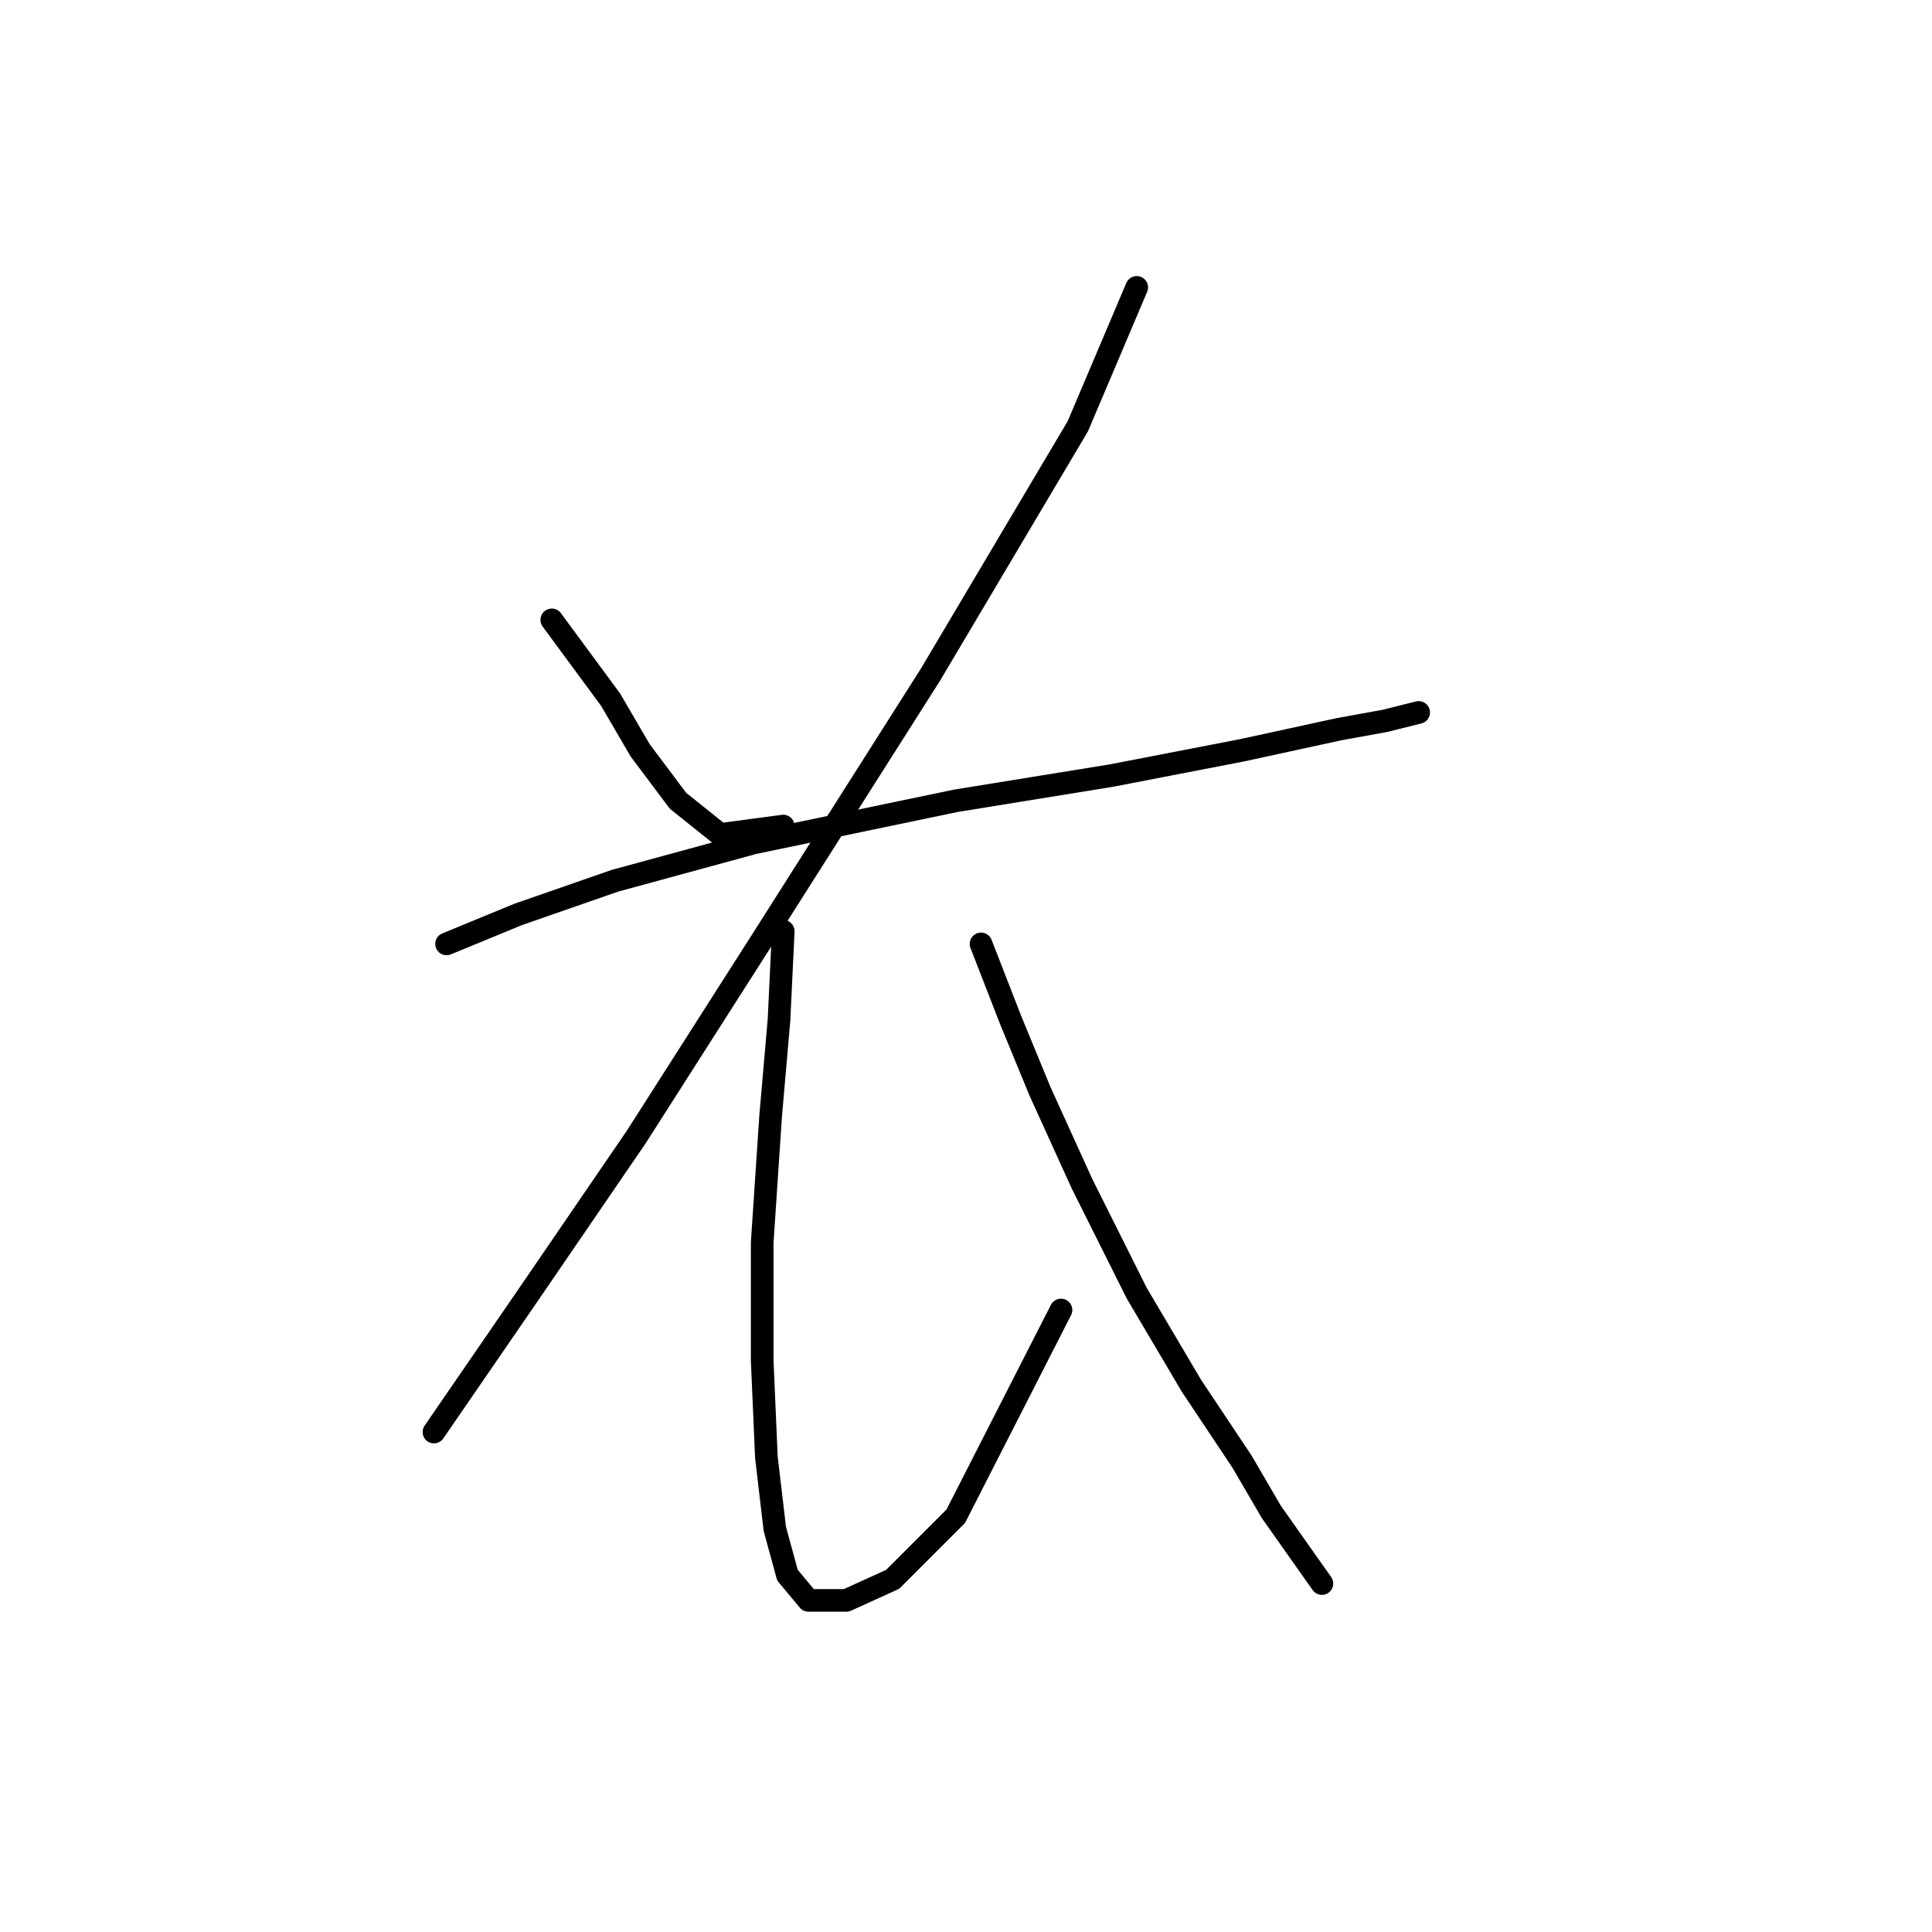 <?xml version="1.0" standalone="no"?>
    <svg width="256" height="256" xmlns="http://www.w3.org/2000/svg" version="1.1">
    <polyline stroke="black" stroke-width="3" stroke-linecap="round" fill="transparent" stroke-linejoin="round" points="73.113 82.134 80.92 92.729 84.823 99.42 89.842 106.111 95.418 110.572 103.782 109.457 103.782 109.457 " />
        <polyline stroke="black" stroke-width="3" stroke-linecap="round" fill="transparent" stroke-linejoin="round" points="150.623 38.082 142.816 56.483 123.299 89.383 100.994 124.513 84.266 150.721 69.768 171.911 57.5 189.754 57.5 189.754 " />
        <polyline stroke="black" stroke-width="3" stroke-linecap="round" fill="transparent" stroke-linejoin="round" points="59.173 125.071 68.652 121.167 81.478 116.706 99.879 111.688 126.645 106.111 147.277 102.766 164.563 99.42 177.388 96.632 183.522 95.517 187.983 94.401 187.983 94.401 " />
        <polyline stroke="black" stroke-width="3" stroke-linecap="round" fill="transparent" stroke-linejoin="round" points="103.782 123.398 103.225 135.108 102.11 147.933 100.994 164.662 100.994 180.275 101.552 193.1 102.667 202.58 104.34 208.714 107.128 212.059 112.147 212.059 118.281 209.271 126.645 200.907 140.585 173.583 140.585 173.583 " />
        <polyline stroke="black" stroke-width="3" stroke-linecap="round" fill="transparent" stroke-linejoin="round" points="129.991 125.071 133.894 135.108 137.797 144.587 143.373 156.855 150.623 171.353 157.872 183.621 164.563 193.658 168.466 200.349 175.158 209.829 175.158 209.829 " />
        </svg>